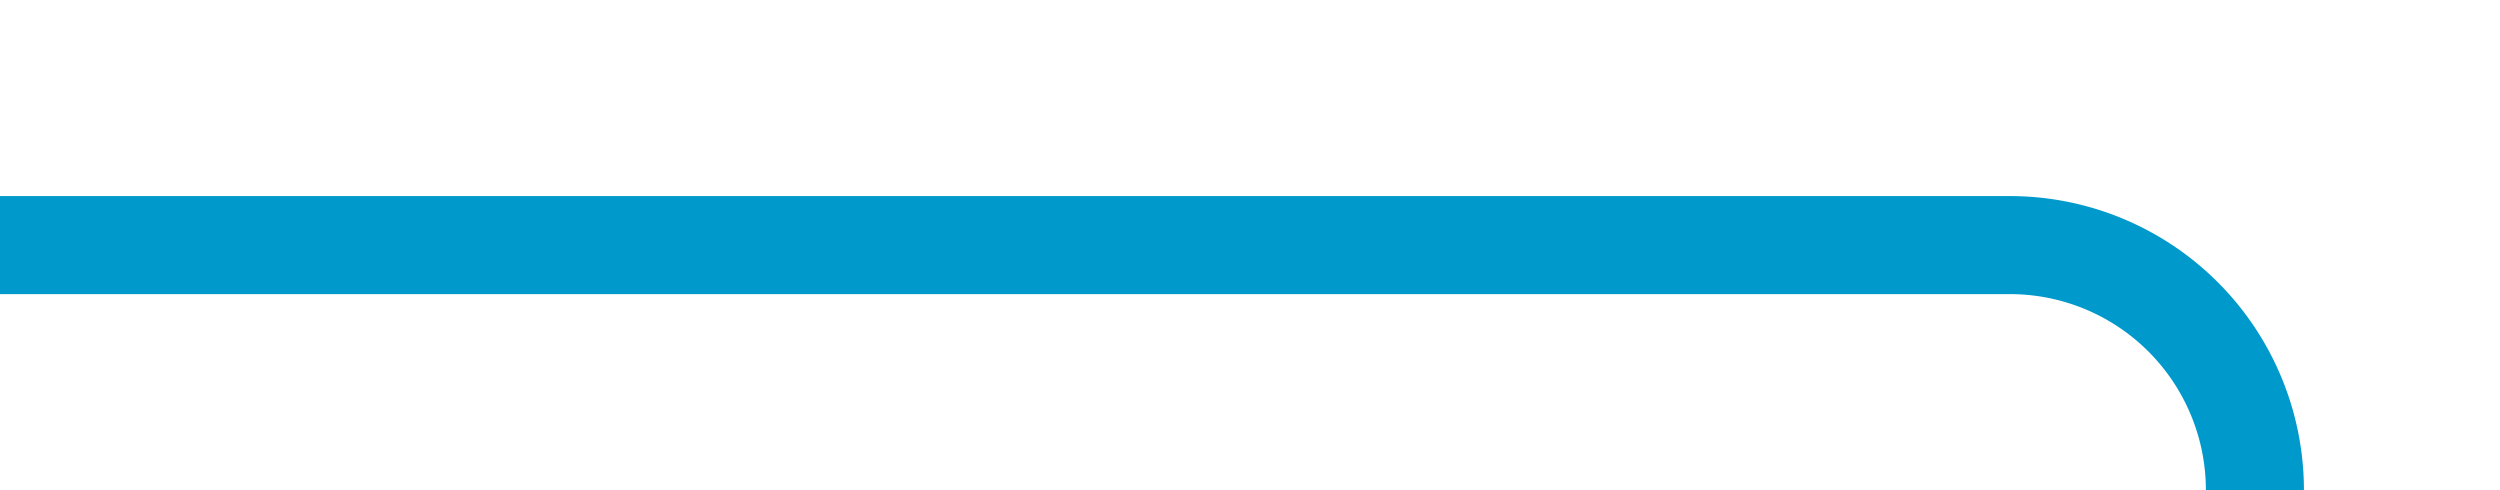 ﻿<?xml version="1.0" encoding="utf-8"?>
<svg version="1.1" xmlns:xlink="http://www.w3.org/1999/xlink" width="51px" height="10px" preserveAspectRatio="xMinYMid meet" viewBox="564 1478  51 8" xmlns="http://www.w3.org/2000/svg">
  <path d="M 564 1482  L 605 1482  A 5 5 0 0 1 610 1487 L 610 2407  A 5 5 0 0 0 615 2412 L 659 2412  " stroke-width="2" stroke="#0099cc" fill="none" />
  <path d="M 653.893 2407.707  L 658.186 2412  L 653.893 2416.293  L 655.307 2417.707  L 660.307 2412.707  L 661.014 2412  L 660.307 2411.293  L 655.307 2406.293  L 653.893 2407.707  Z " fill-rule="nonzero" fill="#0099cc" stroke="none" />
</svg>